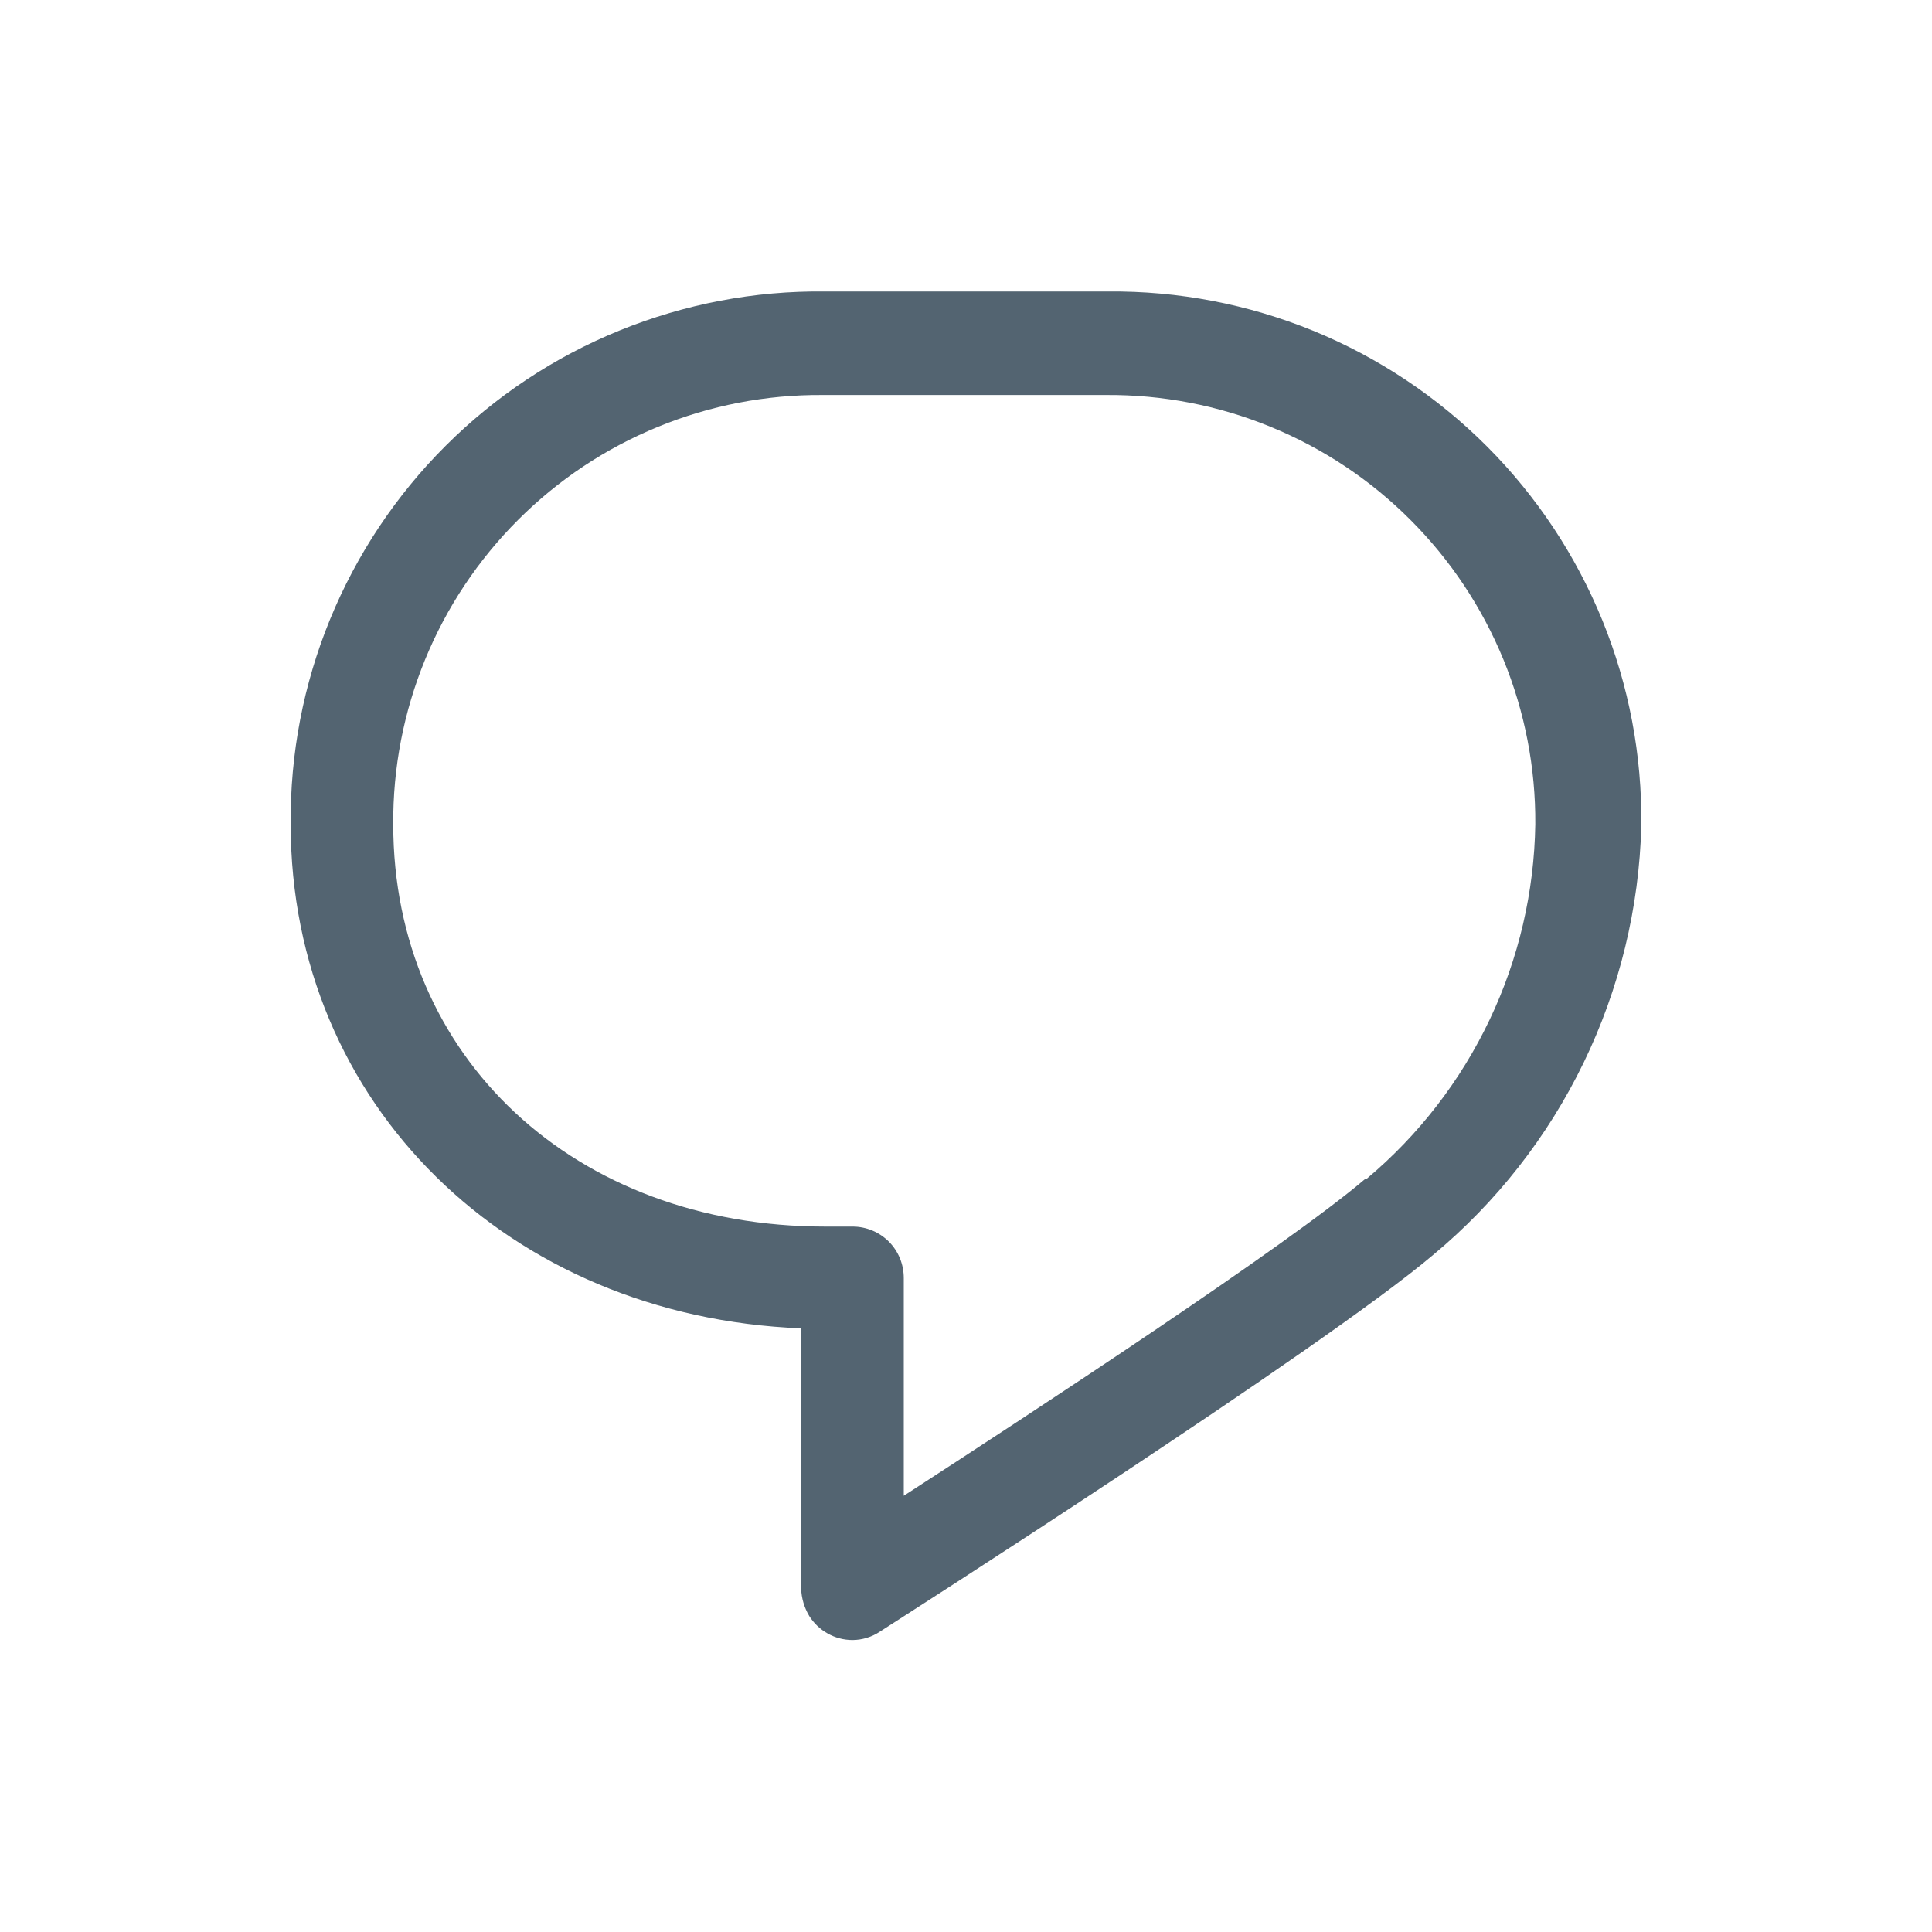 <svg width="24" height="24" viewBox="0 0 24 24" fill="none" xmlns="http://www.w3.org/2000/svg">
<path d="M13.765 3.621H10.245C9.373 3.611 8.507 3.776 7.698 4.105C6.89 4.433 6.155 4.92 5.537 5.537C4.919 6.153 4.431 6.887 4.1 7.694C3.769 8.502 3.603 9.367 3.611 10.24C3.611 13.717 6.32 16.357 9.952 16.501V19.733C9.956 19.854 9.991 19.971 10.053 20.075C10.11 20.165 10.188 20.24 10.282 20.292C10.375 20.345 10.48 20.372 10.587 20.373C10.71 20.373 10.831 20.336 10.933 20.267C11.157 20.123 16.432 16.752 17.803 15.589C18.589 14.936 19.226 14.122 19.672 13.202C20.118 12.282 20.363 11.278 20.389 10.256C20.399 9.383 20.235 8.517 19.906 7.708C19.576 6.899 19.089 6.164 18.472 5.546C17.855 4.928 17.121 4.44 16.313 4.109C15.505 3.779 14.638 3.613 13.765 3.621ZM16.965 14.64C16 15.467 12.848 17.531 11.227 18.581V15.877C11.227 15.793 11.211 15.71 11.18 15.633C11.148 15.555 11.102 15.485 11.043 15.425C10.984 15.366 10.913 15.318 10.836 15.286C10.759 15.254 10.676 15.237 10.592 15.237H10.251C7.141 15.237 4.885 13.136 4.885 10.24C4.88 9.538 5.015 8.842 5.281 8.193C5.547 7.544 5.94 6.954 6.436 6.458C6.933 5.961 7.522 5.569 8.172 5.303C8.821 5.036 9.517 4.902 10.219 4.907H13.739C14.44 4.902 15.136 5.036 15.786 5.303C16.435 5.569 17.025 5.961 17.521 6.458C18.017 6.954 18.41 7.544 18.676 8.193C18.942 8.842 19.077 9.538 19.072 10.24C19.059 11.08 18.866 11.908 18.505 12.667C18.144 13.426 17.625 14.099 16.981 14.64H16.965Z" fill="#536471"/>
</svg>
